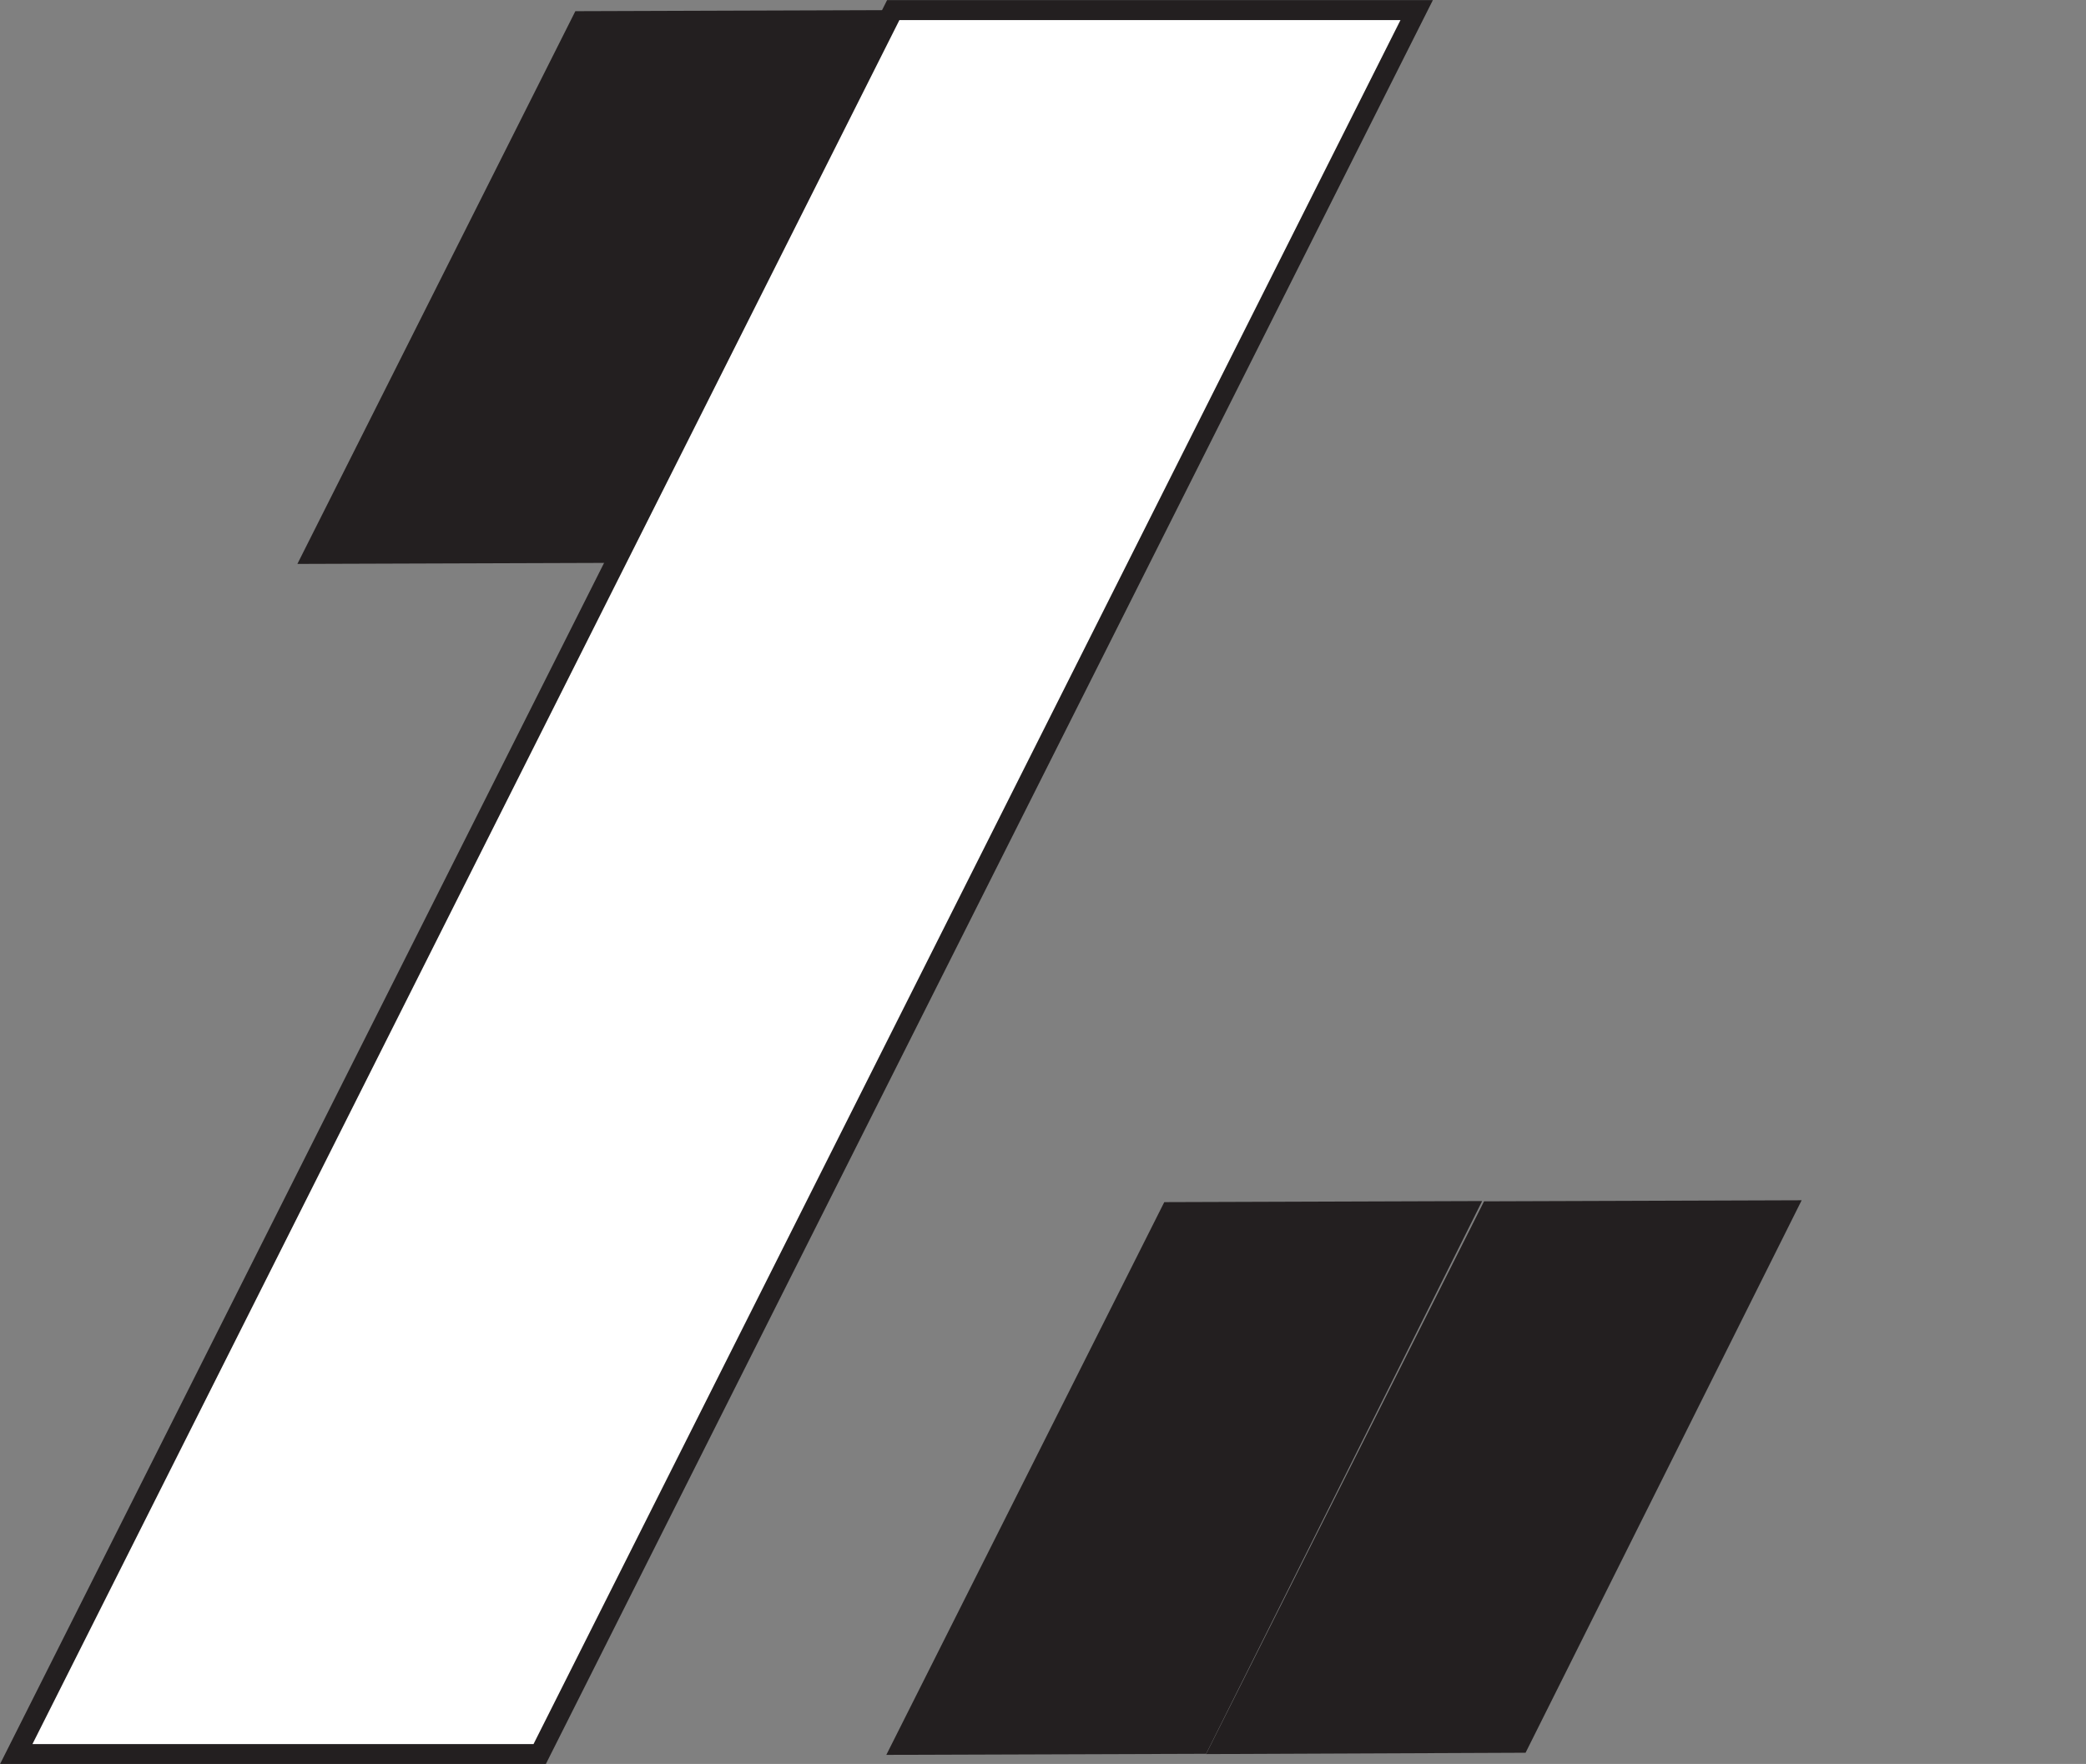 <svg xmlns="http://www.w3.org/2000/svg" viewBox="0 0 78.35 66.25"><rect x="0" y="0" width="78.35" height="66.25" fill="#808080" stroke="none"/><defs><style>.cls-1{fill:none;}.cls-2{fill:#231f20;}.cls-3{fill:#fff;stroke:#231f20;stroke-miterlimit:10;stroke-width:0.75px;}</style></defs><g id="Layer_2" data-name="Layer 2"><g id="Layer_1-2" data-name="Layer 1"><polygon class="cls-1" points="45.41 65.88 25.75 65.88 58.69 0.38 78.35 0.38 45.41 65.88"/><polygon class="cls-2" points="21.61 0.42 11.17 21.18 23.18 21.14 33.55 0.38 21.61 0.42"/><polygon class="cls-2" points="55.74 45.12 45.3 65.88 57.3 65.83 67.67 45.08 55.74 45.12"/><polygon class="cls-2" points="43.73 45.15 33.29 65.91 45.3 65.87 55.67 45.11 43.73 45.15"/><polygon class="cls-3" points="20.27 65.88 0.61 65.88 33.55 0.38 53.21 0.38 20.27 65.88"/></g></g></svg>